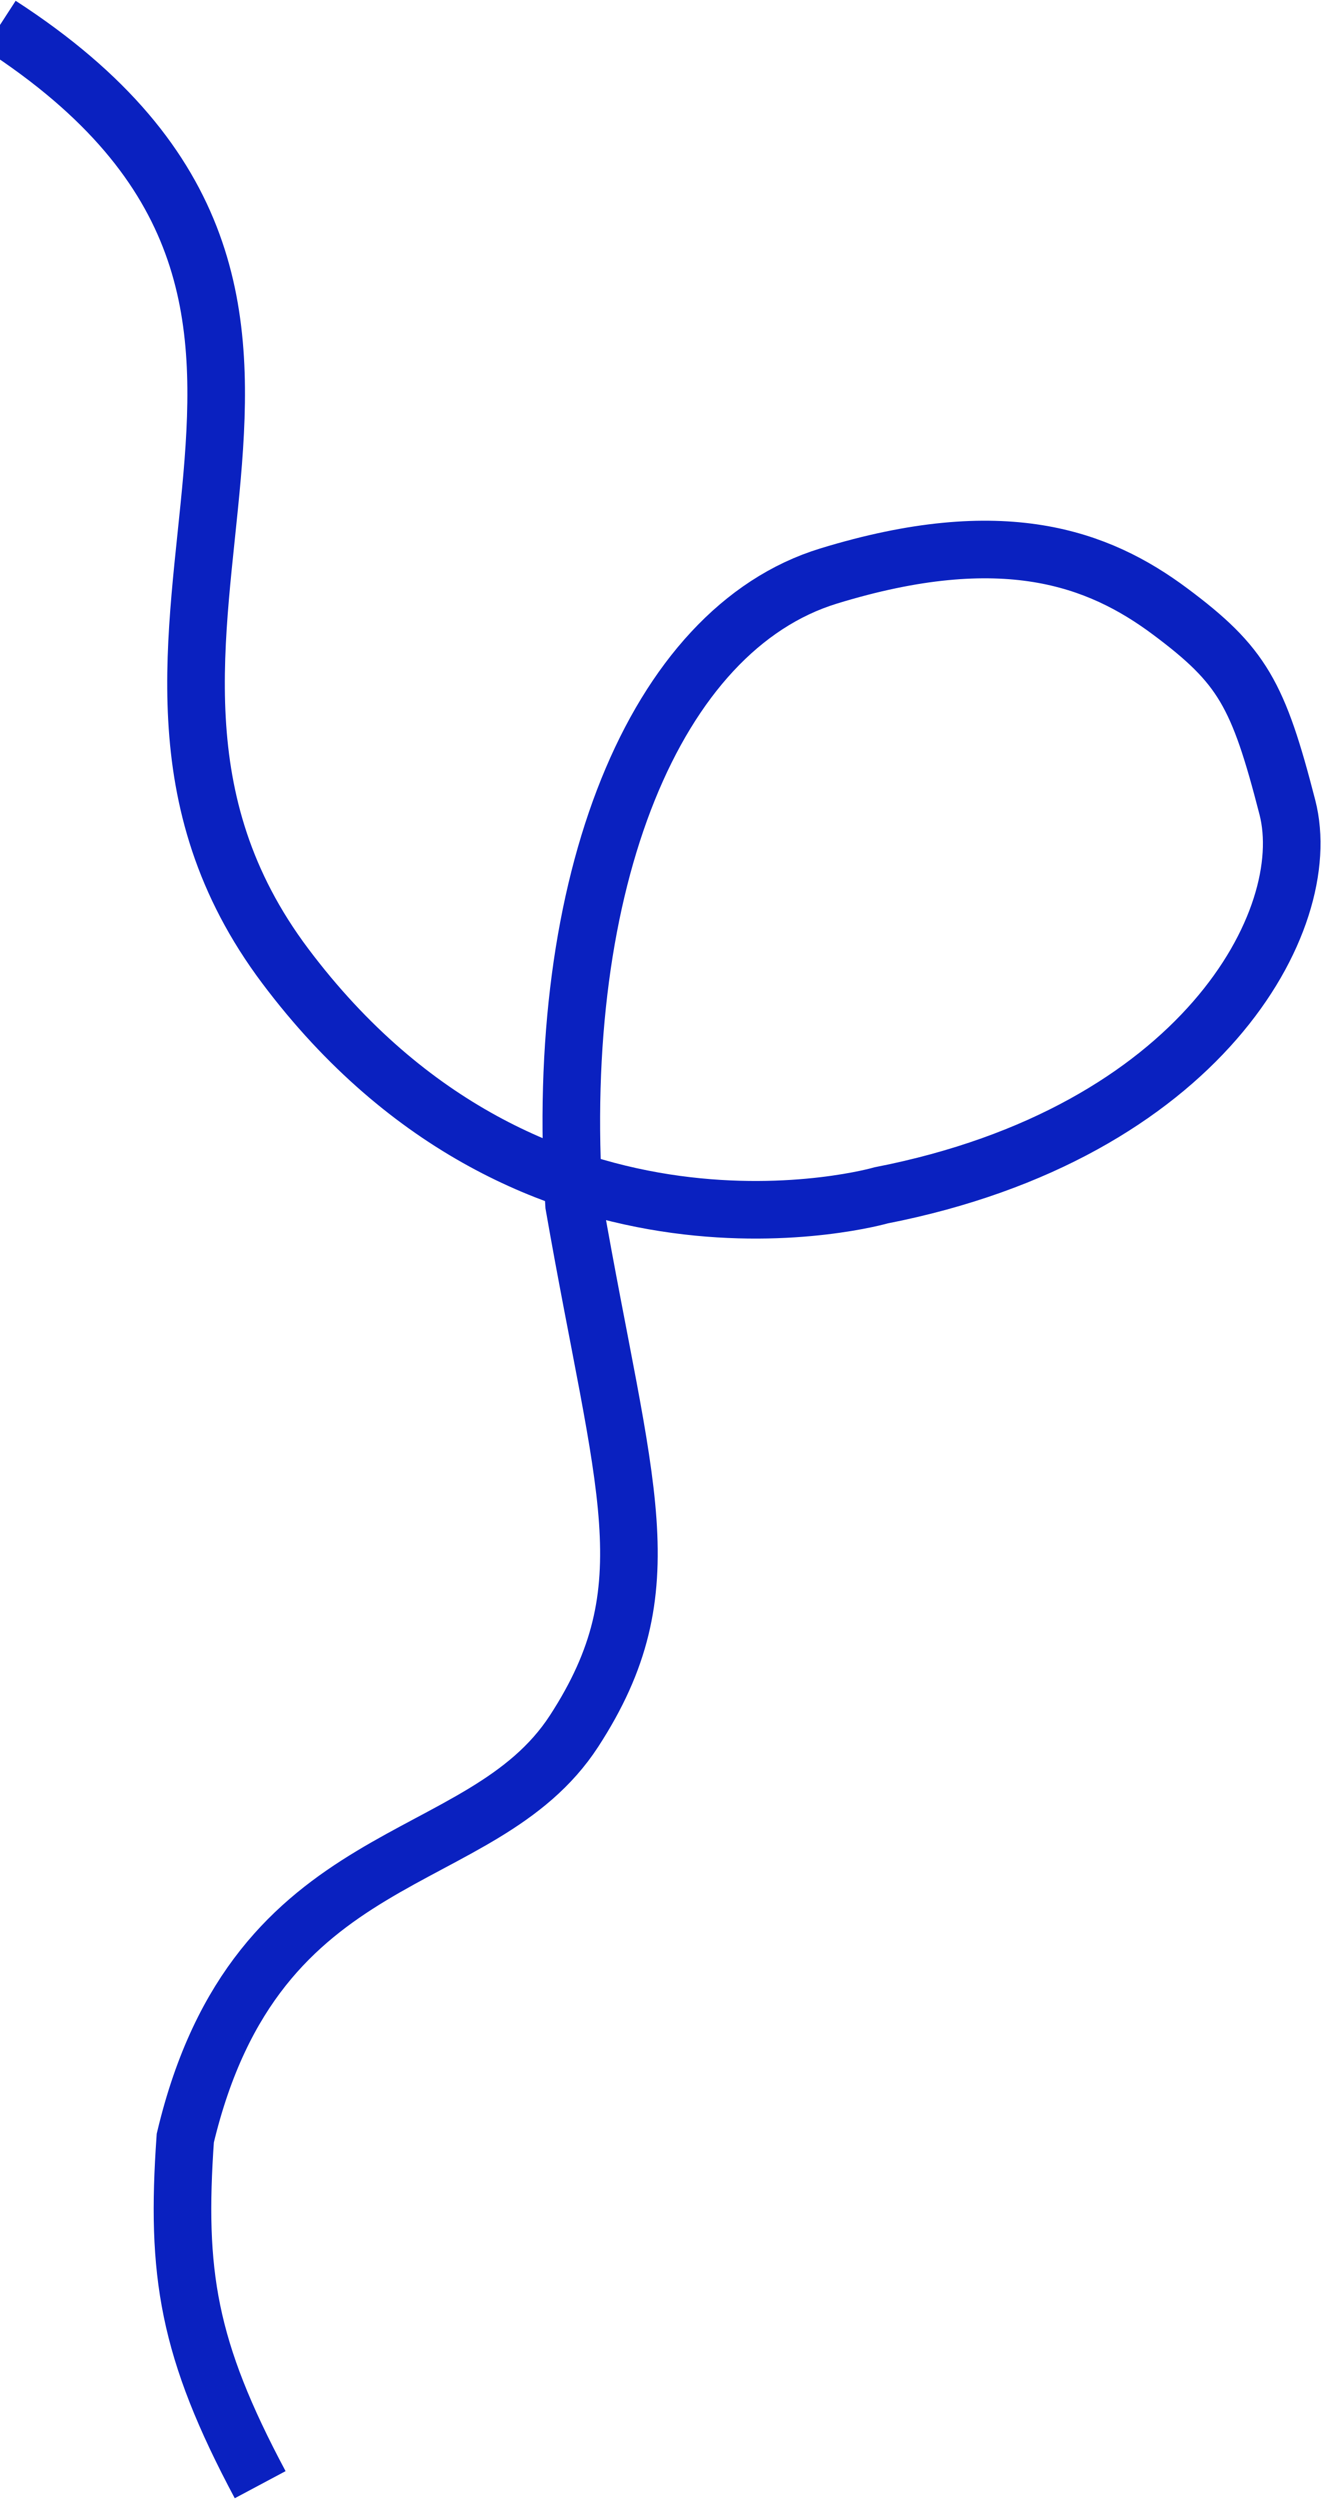 <svg width="688" height="1302" viewBox="0 0 688 1302" fill="none" xmlns="http://www.w3.org/2000/svg">
<path d="M0 13C225.5 159 19.5 331 148.5 503C277.5 675 459 622.5 459 622.5C625 590 685.684 479.529 670.5 420.5C655.316 361.471 647 346.5 609.5 318.5C572 290.5 522.238 272.169 431.5 300C340.762 327.831 287.946 459.57 299 627.5C324.904 775.893 347.587 826.68 299 901.5C250.413 976.32 133.707 956.9 96.5 1113.5C91.599 1183.71 97.712 1223.2 135.5 1294" stroke="#0A21C0" stroke-width="30"/>
</svg>
